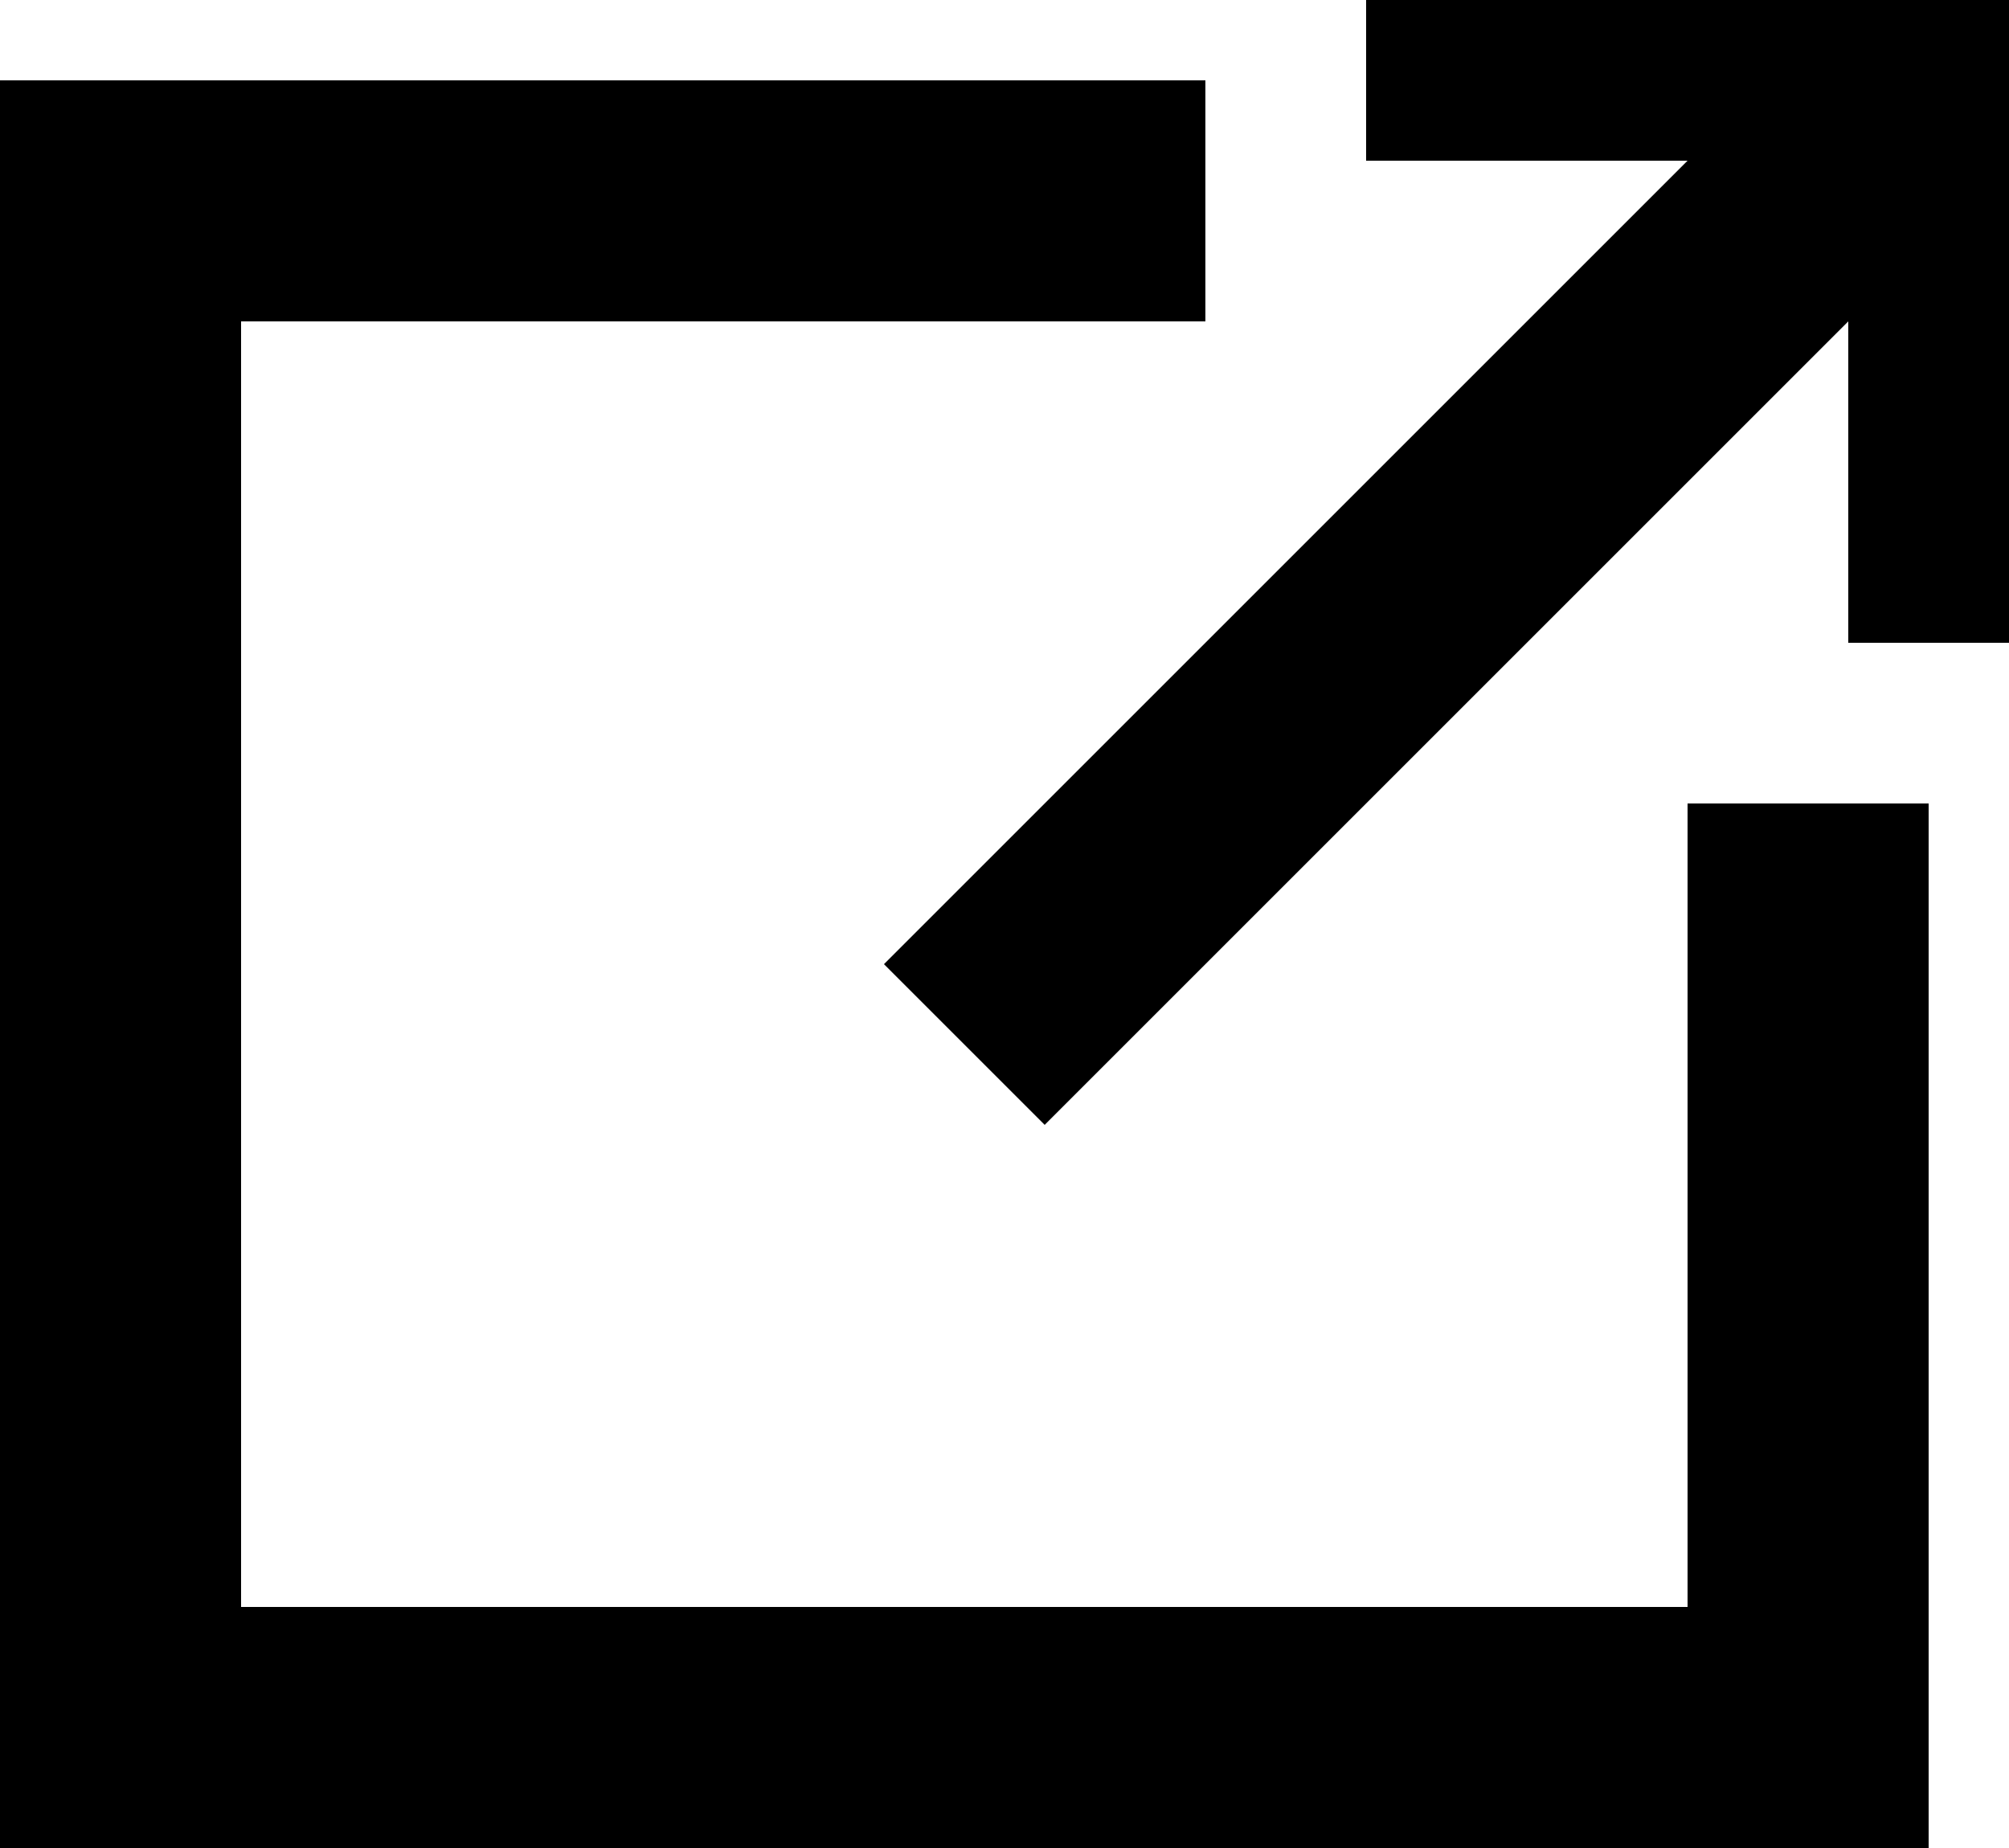 <svg width="25" height="23" viewBox="0 0 25 23" fill="none" xmlns="http://www.w3.org/2000/svg">
<path d="M15 4V2V1H0V23H24V10H21V20H3V4H15Z" fill="#000000"/>
<path d="M17 1V0H25V8H23V4L13 14L11 12L21 2H17V1Z" fill="#000000"/>
</svg>

